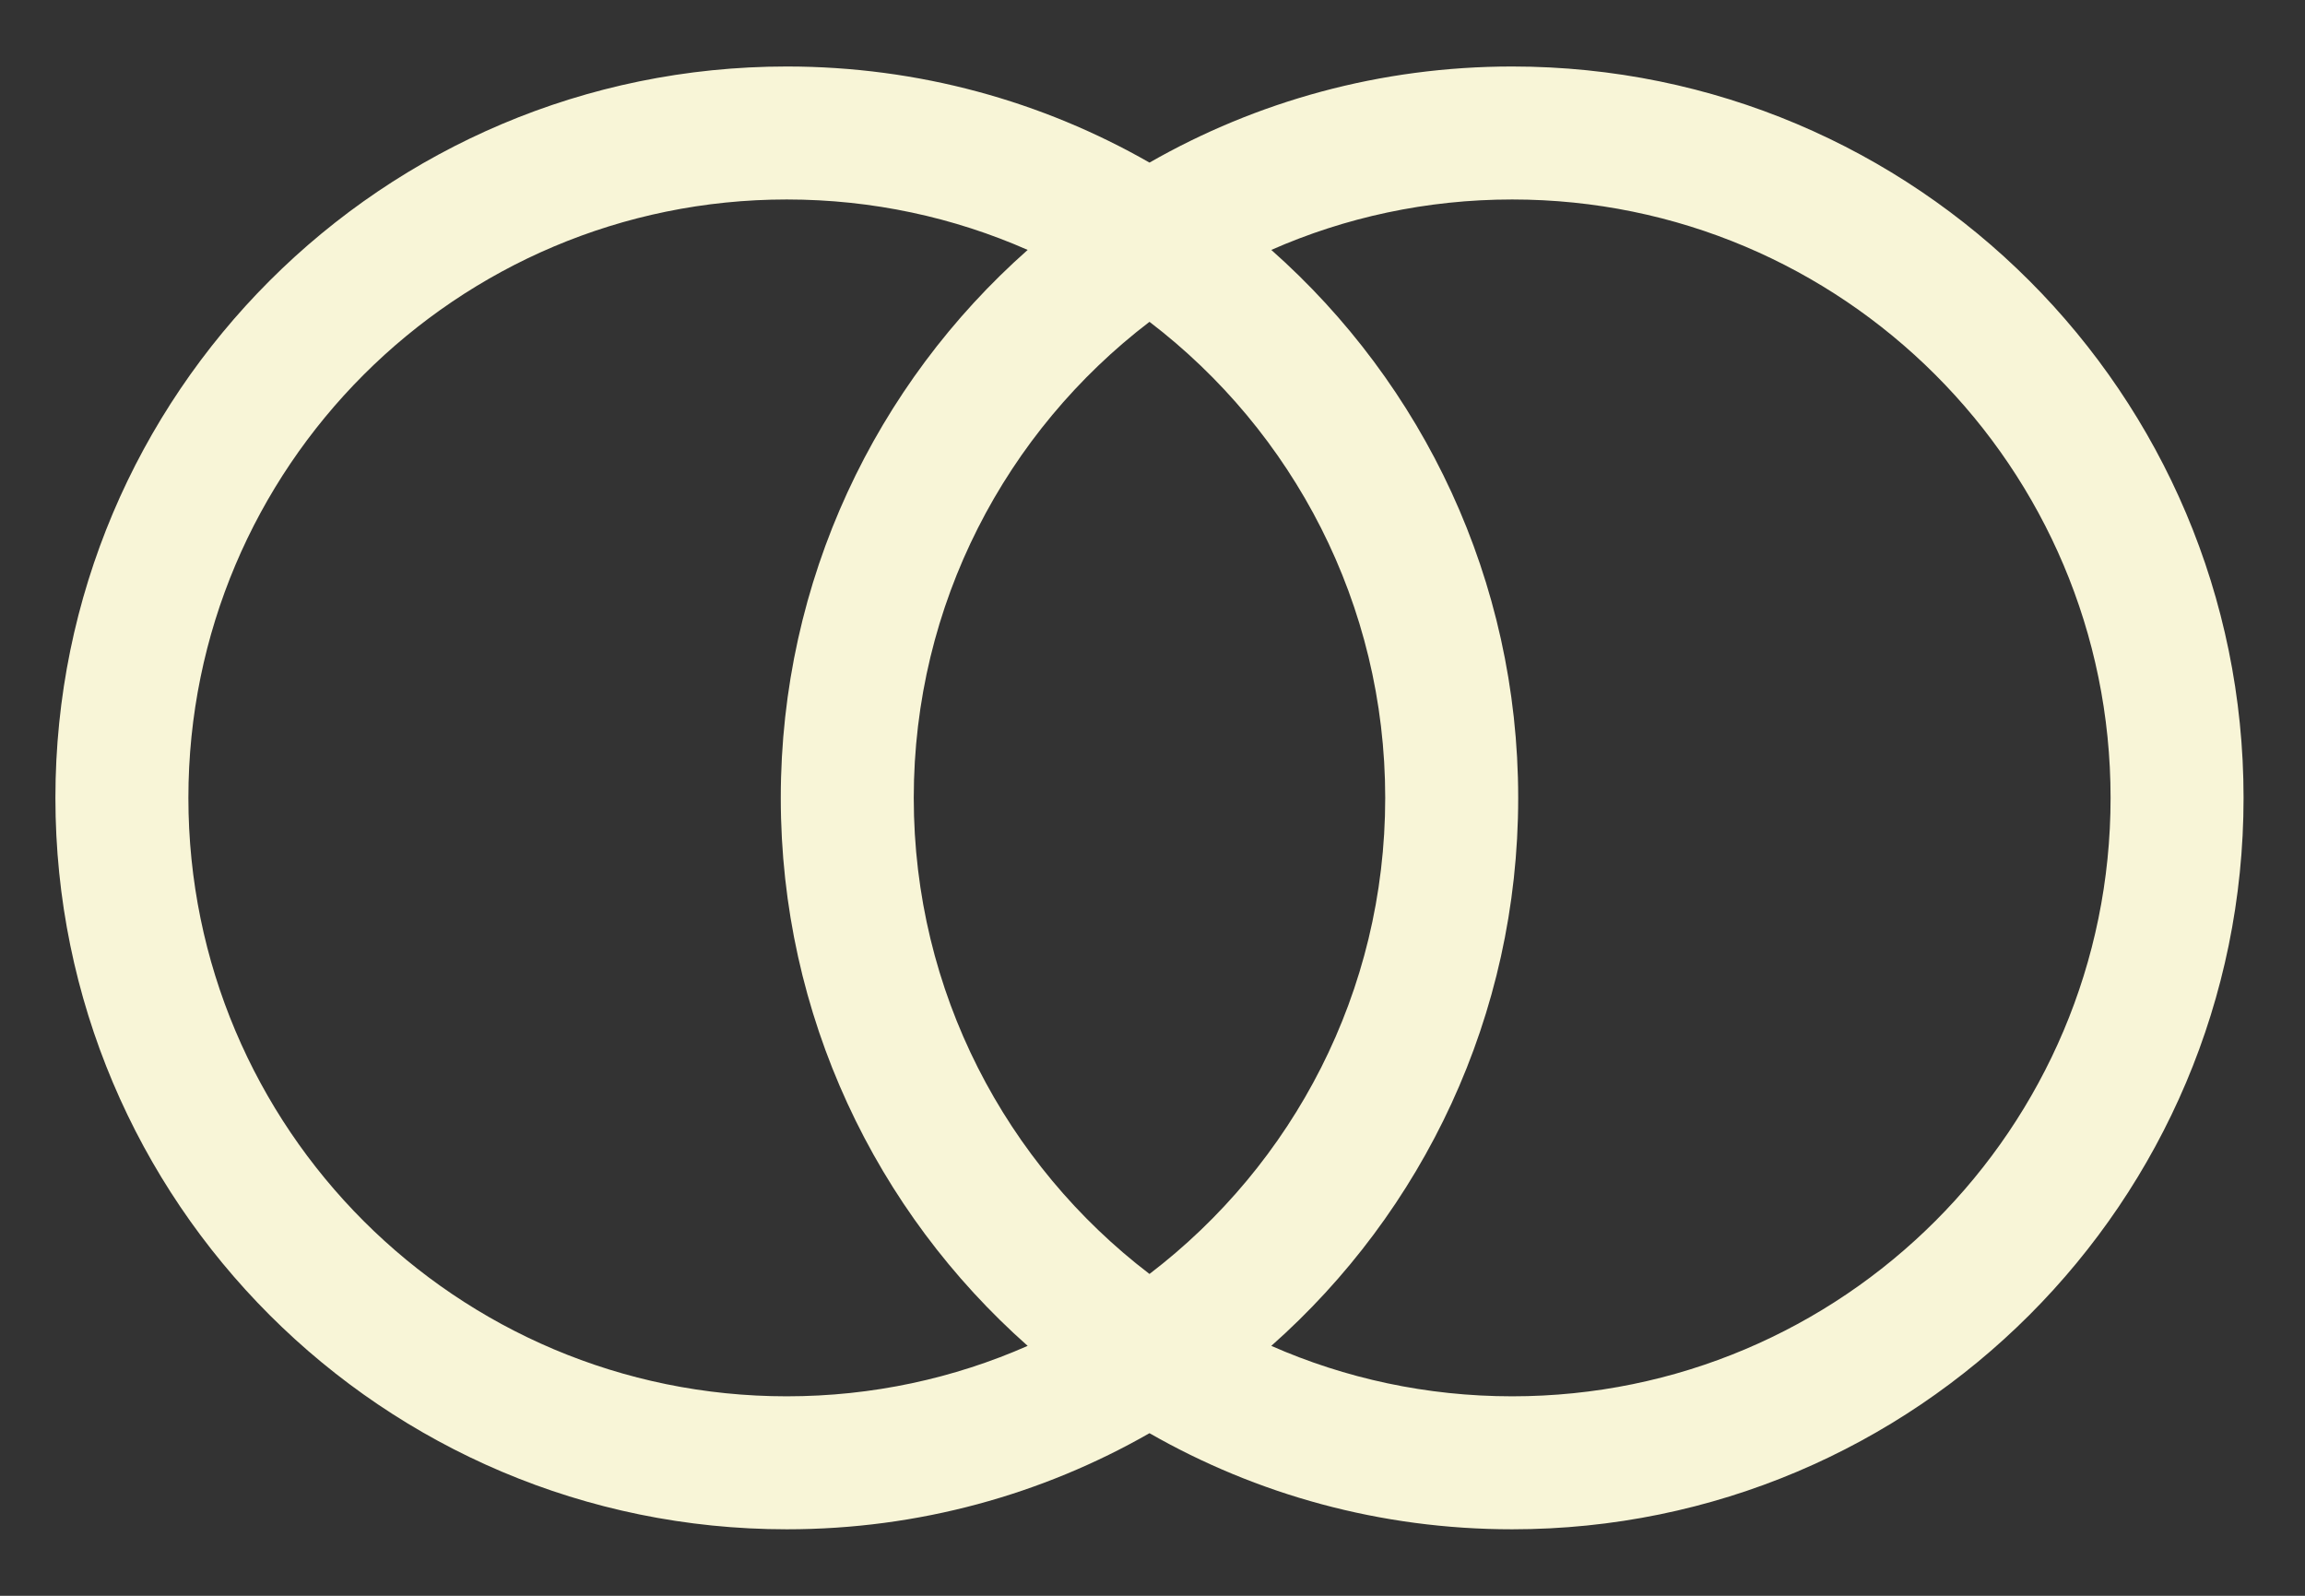 
<svg width="26" height="18" viewBox="0 0 26 18" fill="none" xmlns="http://www.w3.org/2000/svg">
<rect x="0" y="0" width="26" height="18" fill="#333333" stroke="none"/>
<path fill-rule="evenodd" clip-rule="evenodd" d="M2.125 9C2.125 5.272 5.147 2.25 8.875 2.25C9.842 2.25 10.761 2.453 11.592 2.819C9.884 4.331 8.807 6.54 8.807 9C8.807 11.46 9.884 13.669 11.592 15.181C10.761 15.547 9.842 15.75 8.875 15.75C5.147 15.75 2.125 12.728 2.125 9ZM12.966 16.166C11.76 16.856 10.364 17.25 8.875 17.25C4.319 17.25 0.625 13.556 0.625 9C0.625 4.444 4.319 0.75 8.875 0.75C10.364 0.75 11.76 1.144 12.966 1.834C14.172 1.144 15.568 0.75 17.057 0.75C21.613 0.75 25.307 4.444 25.307 9C25.307 13.556 21.613 17.25 17.057 17.25C15.568 17.25 14.172 16.856 12.966 16.166ZM14.34 2.819C15.171 2.453 16.09 2.25 17.057 2.25C20.785 2.25 23.807 5.272 23.807 9C23.807 12.728 20.785 15.75 17.057 15.75C16.09 15.75 15.171 15.547 14.34 15.181C16.048 13.669 17.125 11.46 17.125 9C17.125 6.54 16.048 4.331 14.34 2.819ZM12.966 3.63C14.582 4.864 15.625 6.81 15.625 9C15.625 11.19 14.582 13.136 12.966 14.37C11.35 13.136 10.307 11.19 10.307 9C10.307 6.81 11.35 4.864 12.966 3.63Z" fill="#F8F5D7"/>
</svg>
